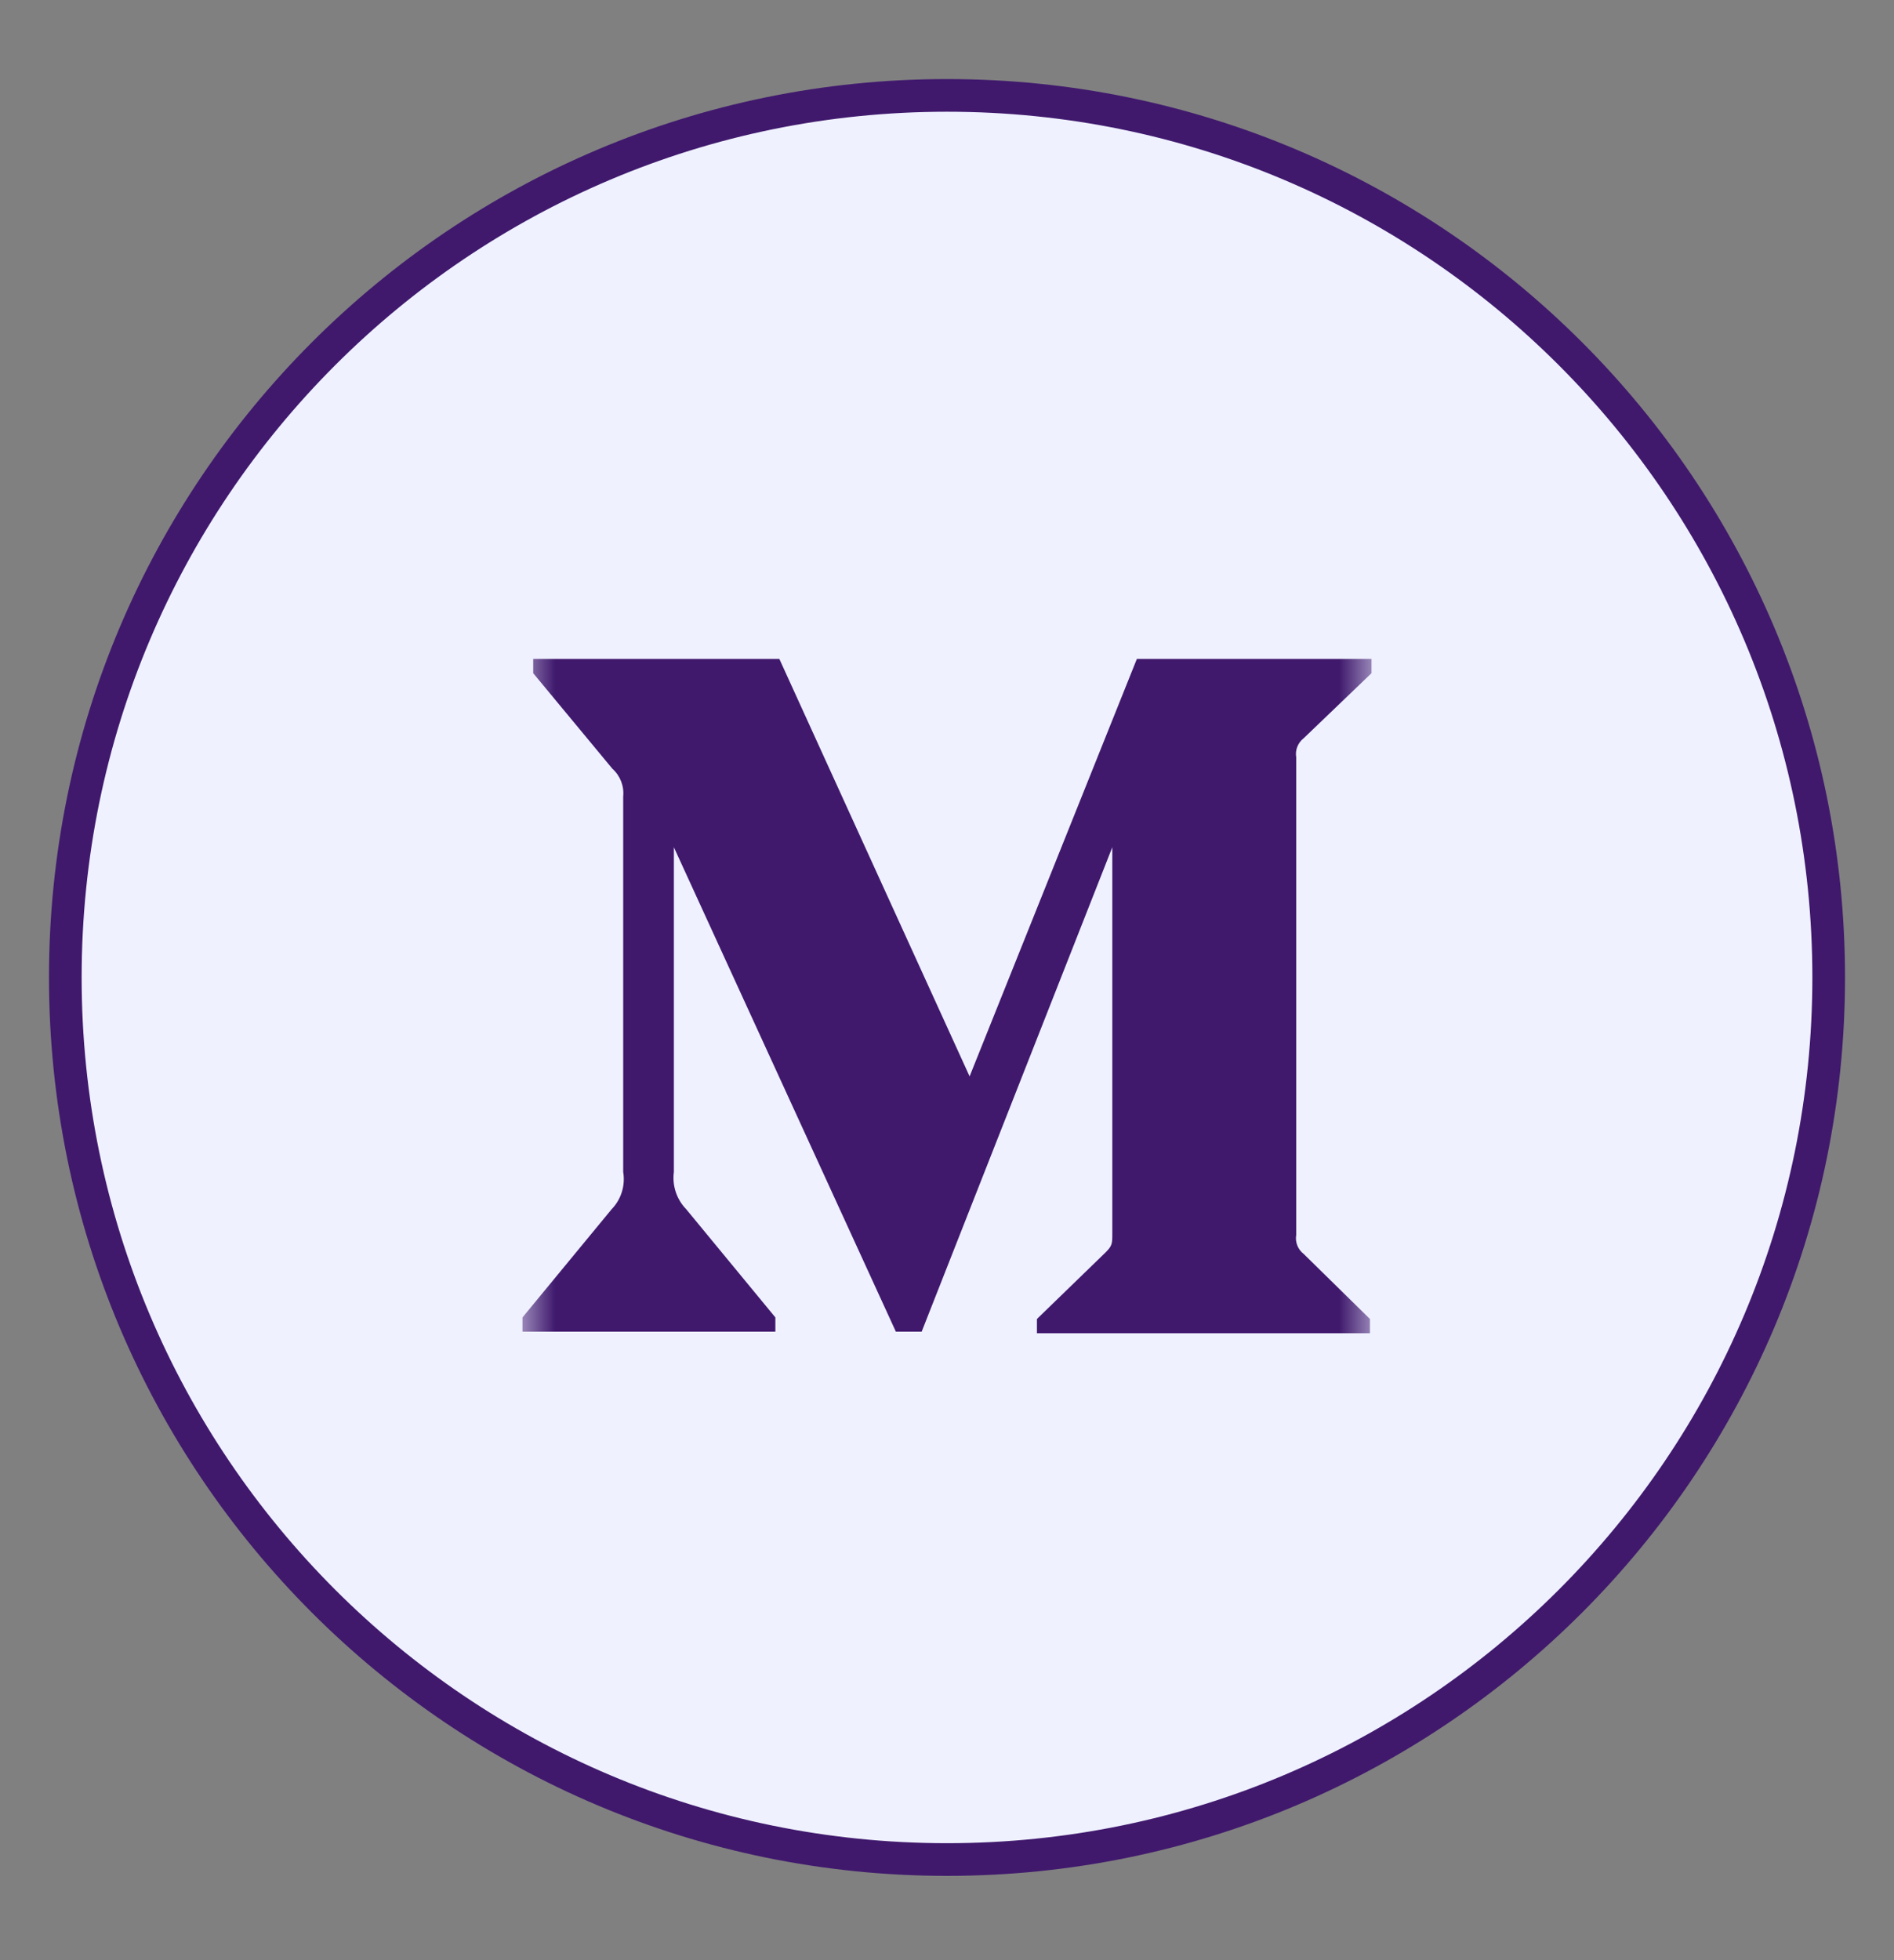 <svg width="29" height="30" viewBox="0 0 29 30" fill="none" xmlns="http://www.w3.org/2000/svg">
<rect x="0" y="0" width="29" height="30" fill="#808080" stroke="none"/>
<path d="M14.5 28.46C21.956 28.46 28 22.416 28 14.96C28 7.504 21.956 1.46 14.5 1.46C7.044 1.46 1 7.504 1 14.96C1 22.416 7.044 28.46 14.5 28.46Z" fill="#EFF1FF" stroke="#40196D" stroke-width="0.5"/>
<mask id="mask0_1_2059" style="mask-type:luminance" maskUnits="userSpaceOnUse" x="8" y="8" width="13" height="14">
<path d="M21 8.46H8V21.46H21V8.46Z" fill="white"/>
</mask>
<g mask="url(#mask0_1_2059)">
<path fill-rule="evenodd" clip-rule="evenodd" d="M9.542 12.191C9.558 12.031 9.497 11.873 9.377 11.766L8.164 10.303V10.085H11.933L14.846 16.474L17.407 10.085H21V10.303L19.962 11.298C19.873 11.367 19.828 11.479 19.847 11.59V18.901C19.828 19.012 19.873 19.124 19.962 19.192L20.976 20.187V20.405H15.877V20.187L16.928 19.168C17.031 19.065 17.031 19.034 17.031 18.877V12.967L14.112 20.381H13.717L10.318 12.967V17.936C10.29 18.145 10.36 18.356 10.506 18.506L11.872 20.163V20.381H8V20.163L9.366 18.506C9.512 18.355 9.577 18.143 9.542 17.936V12.191Z" fill="#40196D"/>
</g>
</svg>
